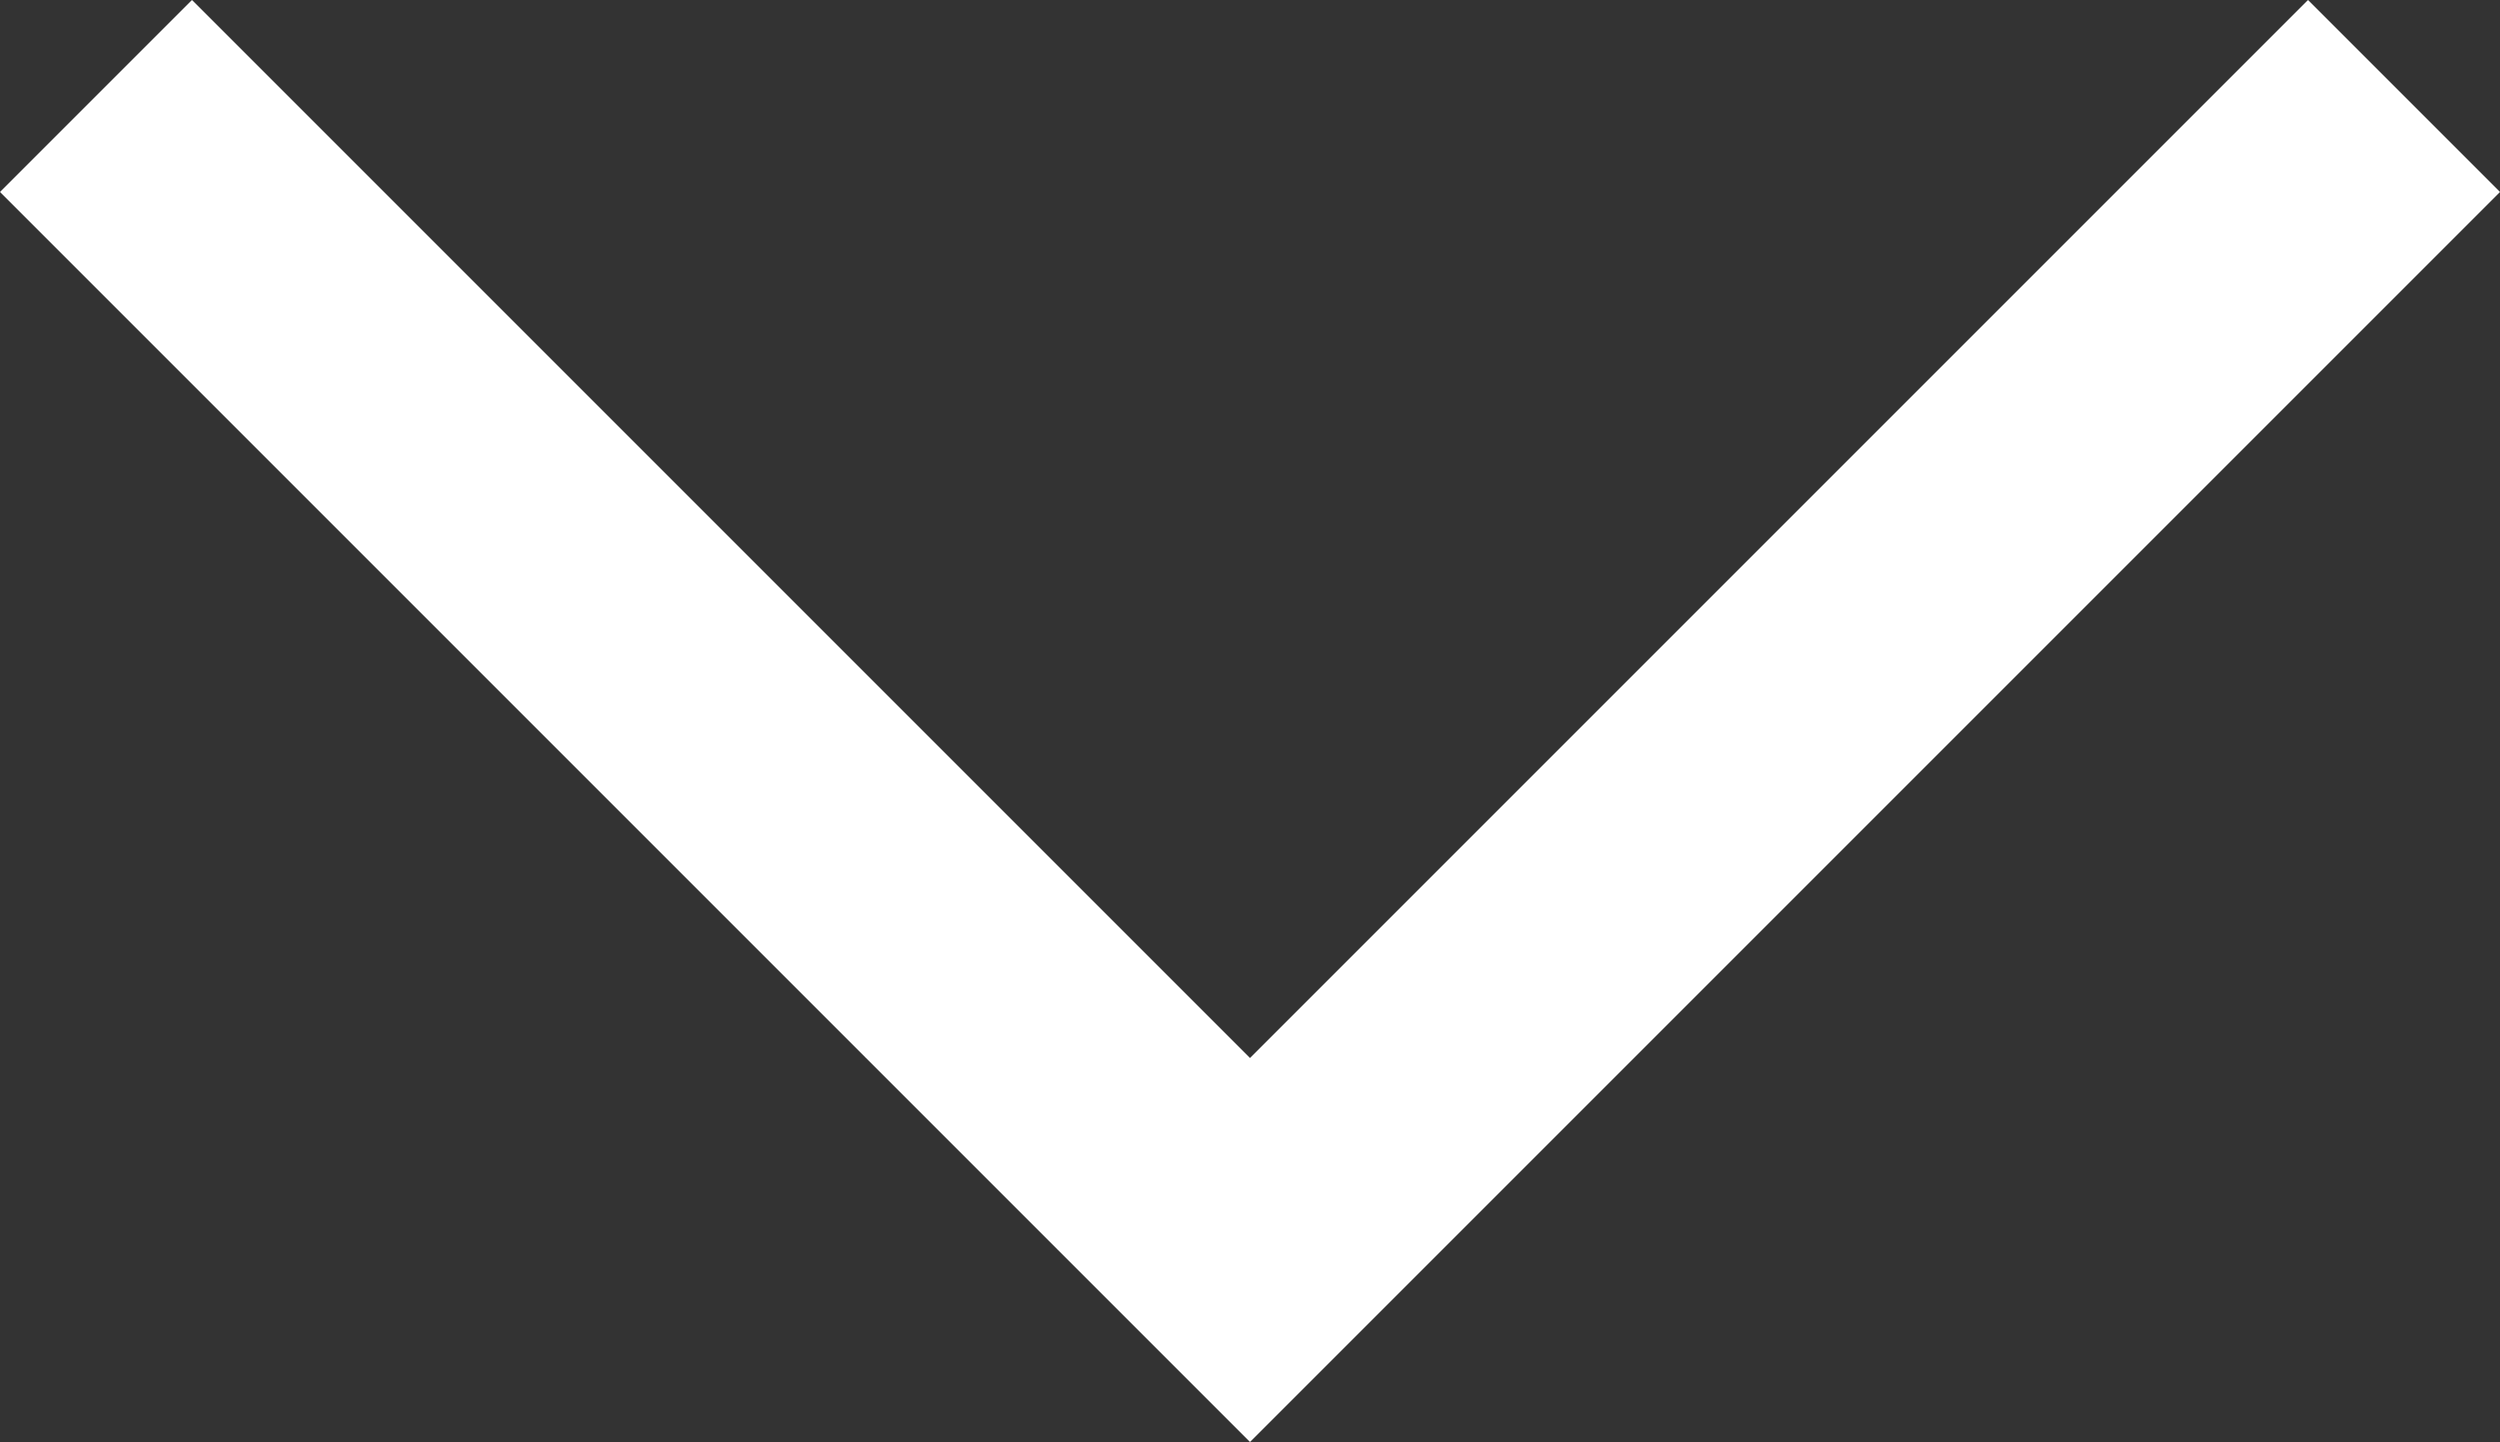 <svg xmlns="http://www.w3.org/2000/svg" width="18.414" height="10.621" viewBox="0 0 18.414 10.621">
  <rect x="0" y="0" width="18.414" height="10.621" fill="#333333" stroke="none"/>
  <path id="Path_732" data-name="Path 732" d="M0,0,8.5,8.5,0,17" transform="translate(17.707 0.707) rotate(90)" fill="none" stroke="#fff" stroke-width="2"/>
</svg>

